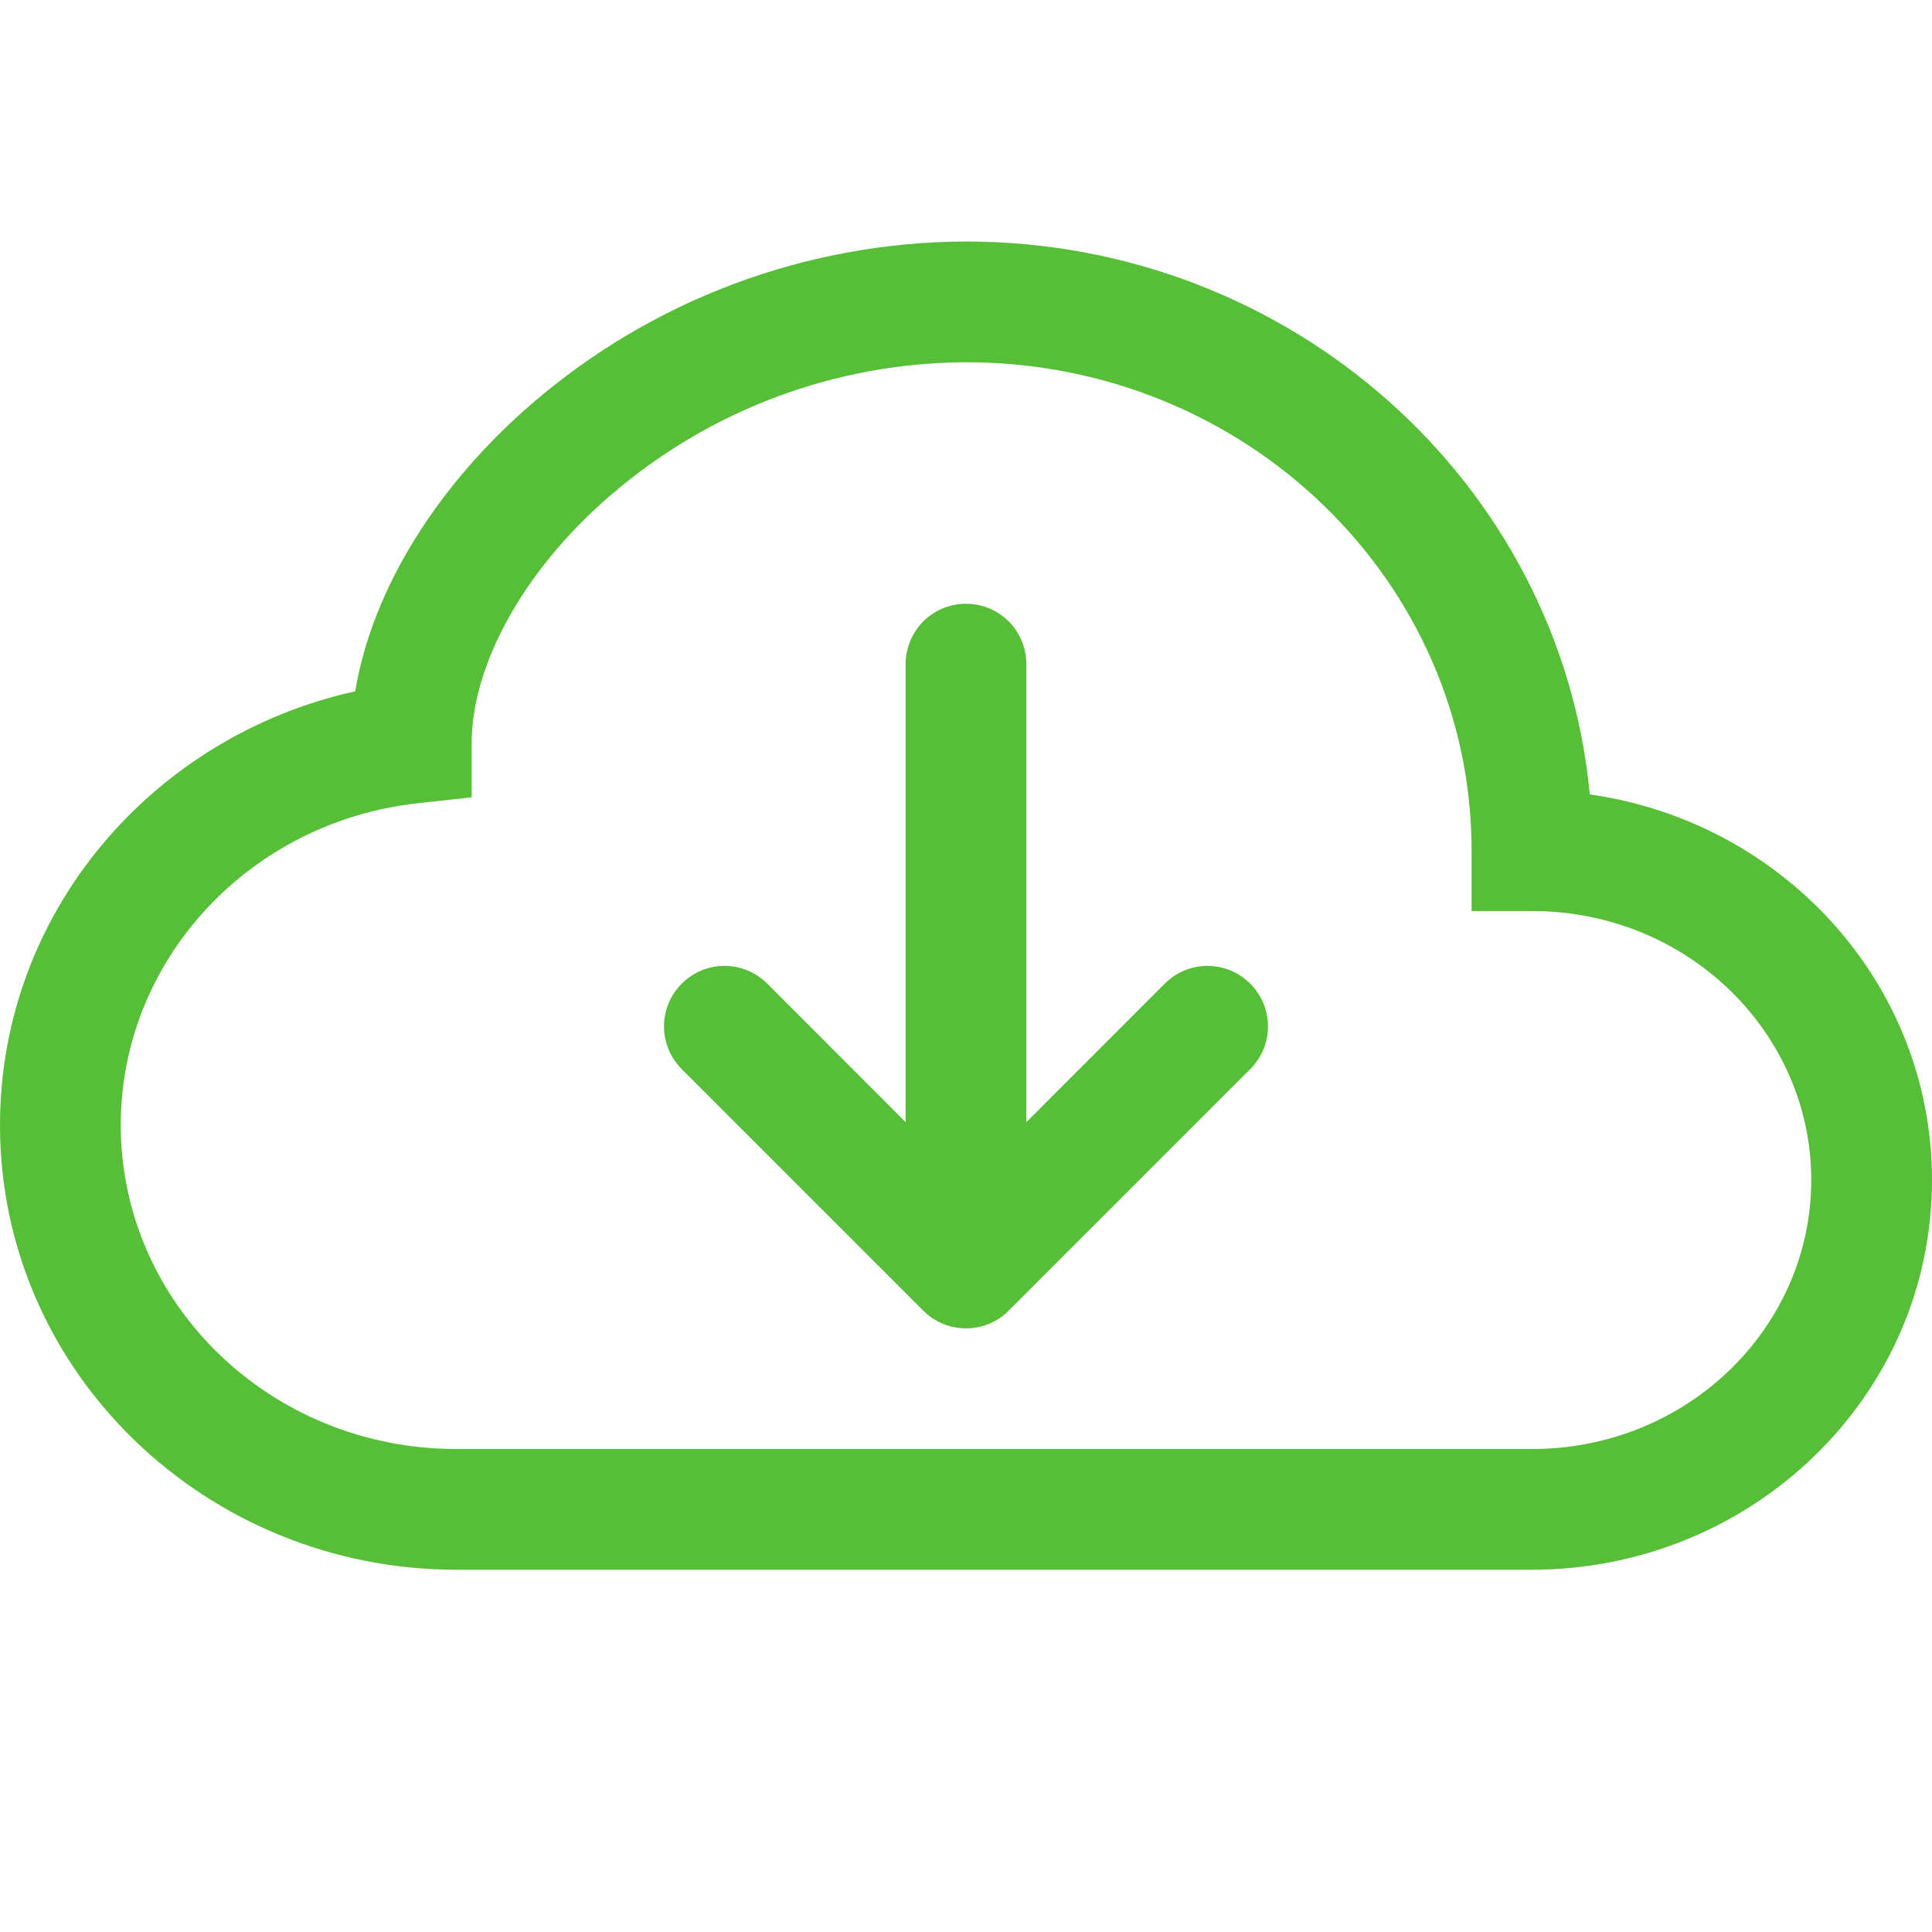 <svg width="16" height="16" viewBox="0 0 16 16" fill="none" xmlns="http://www.w3.org/2000/svg">
<path fill-rule="evenodd" clip-rule="evenodd" d="M7.646 10.854C7.692 10.901 7.748 10.938 7.808 10.963C7.869 10.988 7.934 11.001 8 11.001C8.066 11.001 8.131 10.988 8.192 10.963C8.252 10.938 8.308 10.901 8.354 10.854L10.354 8.854C10.4 8.808 10.437 8.752 10.463 8.692C10.488 8.631 10.501 8.566 10.501 8.5C10.501 8.434 10.488 8.369 10.463 8.308C10.437 8.248 10.4 8.192 10.354 8.146C10.307 8.1 10.252 8.063 10.192 8.037C10.131 8.012 10.066 7.999 10 7.999C9.934 7.999 9.869 8.012 9.808 8.037C9.748 8.063 9.693 8.1 9.646 8.146L8.5 9.293V5.5C8.5 5.367 8.447 5.24 8.354 5.146C8.26 5.053 8.133 5 8 5C7.867 5 7.74 5.053 7.646 5.146C7.553 5.24 7.5 5.367 7.5 5.5V9.293L6.354 8.146C6.26 8.052 6.133 7.999 6 7.999C5.867 7.999 5.74 8.052 5.646 8.146C5.552 8.24 5.499 8.367 5.499 8.5C5.499 8.633 5.552 8.76 5.646 8.854L7.646 10.854Z" fill="#57BF37"/>
<path d="M4.406 3.342C5.405 2.48 6.68 2.004 8 2C10.69 2 12.923 4 13.166 6.579C14.758 6.804 16 8.137 16 9.773C16 11.569 14.502 13 12.687 13H3.781C1.708 13 0 11.366 0 9.318C0 7.555 1.266 6.095 2.942 5.725C3.085 4.862 3.64 4.002 4.406 3.342ZM5.059 4.099C4.302 4.752 3.906 5.539 3.906 6.155V6.603L3.461 6.652C2.064 6.805 1 7.952 1 9.318C1 10.785 2.23 12 3.781 12H12.687C13.98 12 15 10.988 15 9.773C15 8.557 13.98 7.545 12.687 7.545H12.187V7.045C12.188 4.825 10.328 3 8 3C6.92 3.004 5.877 3.394 5.059 4.1V4.099Z" fill="#57BF37"/>
</svg>
